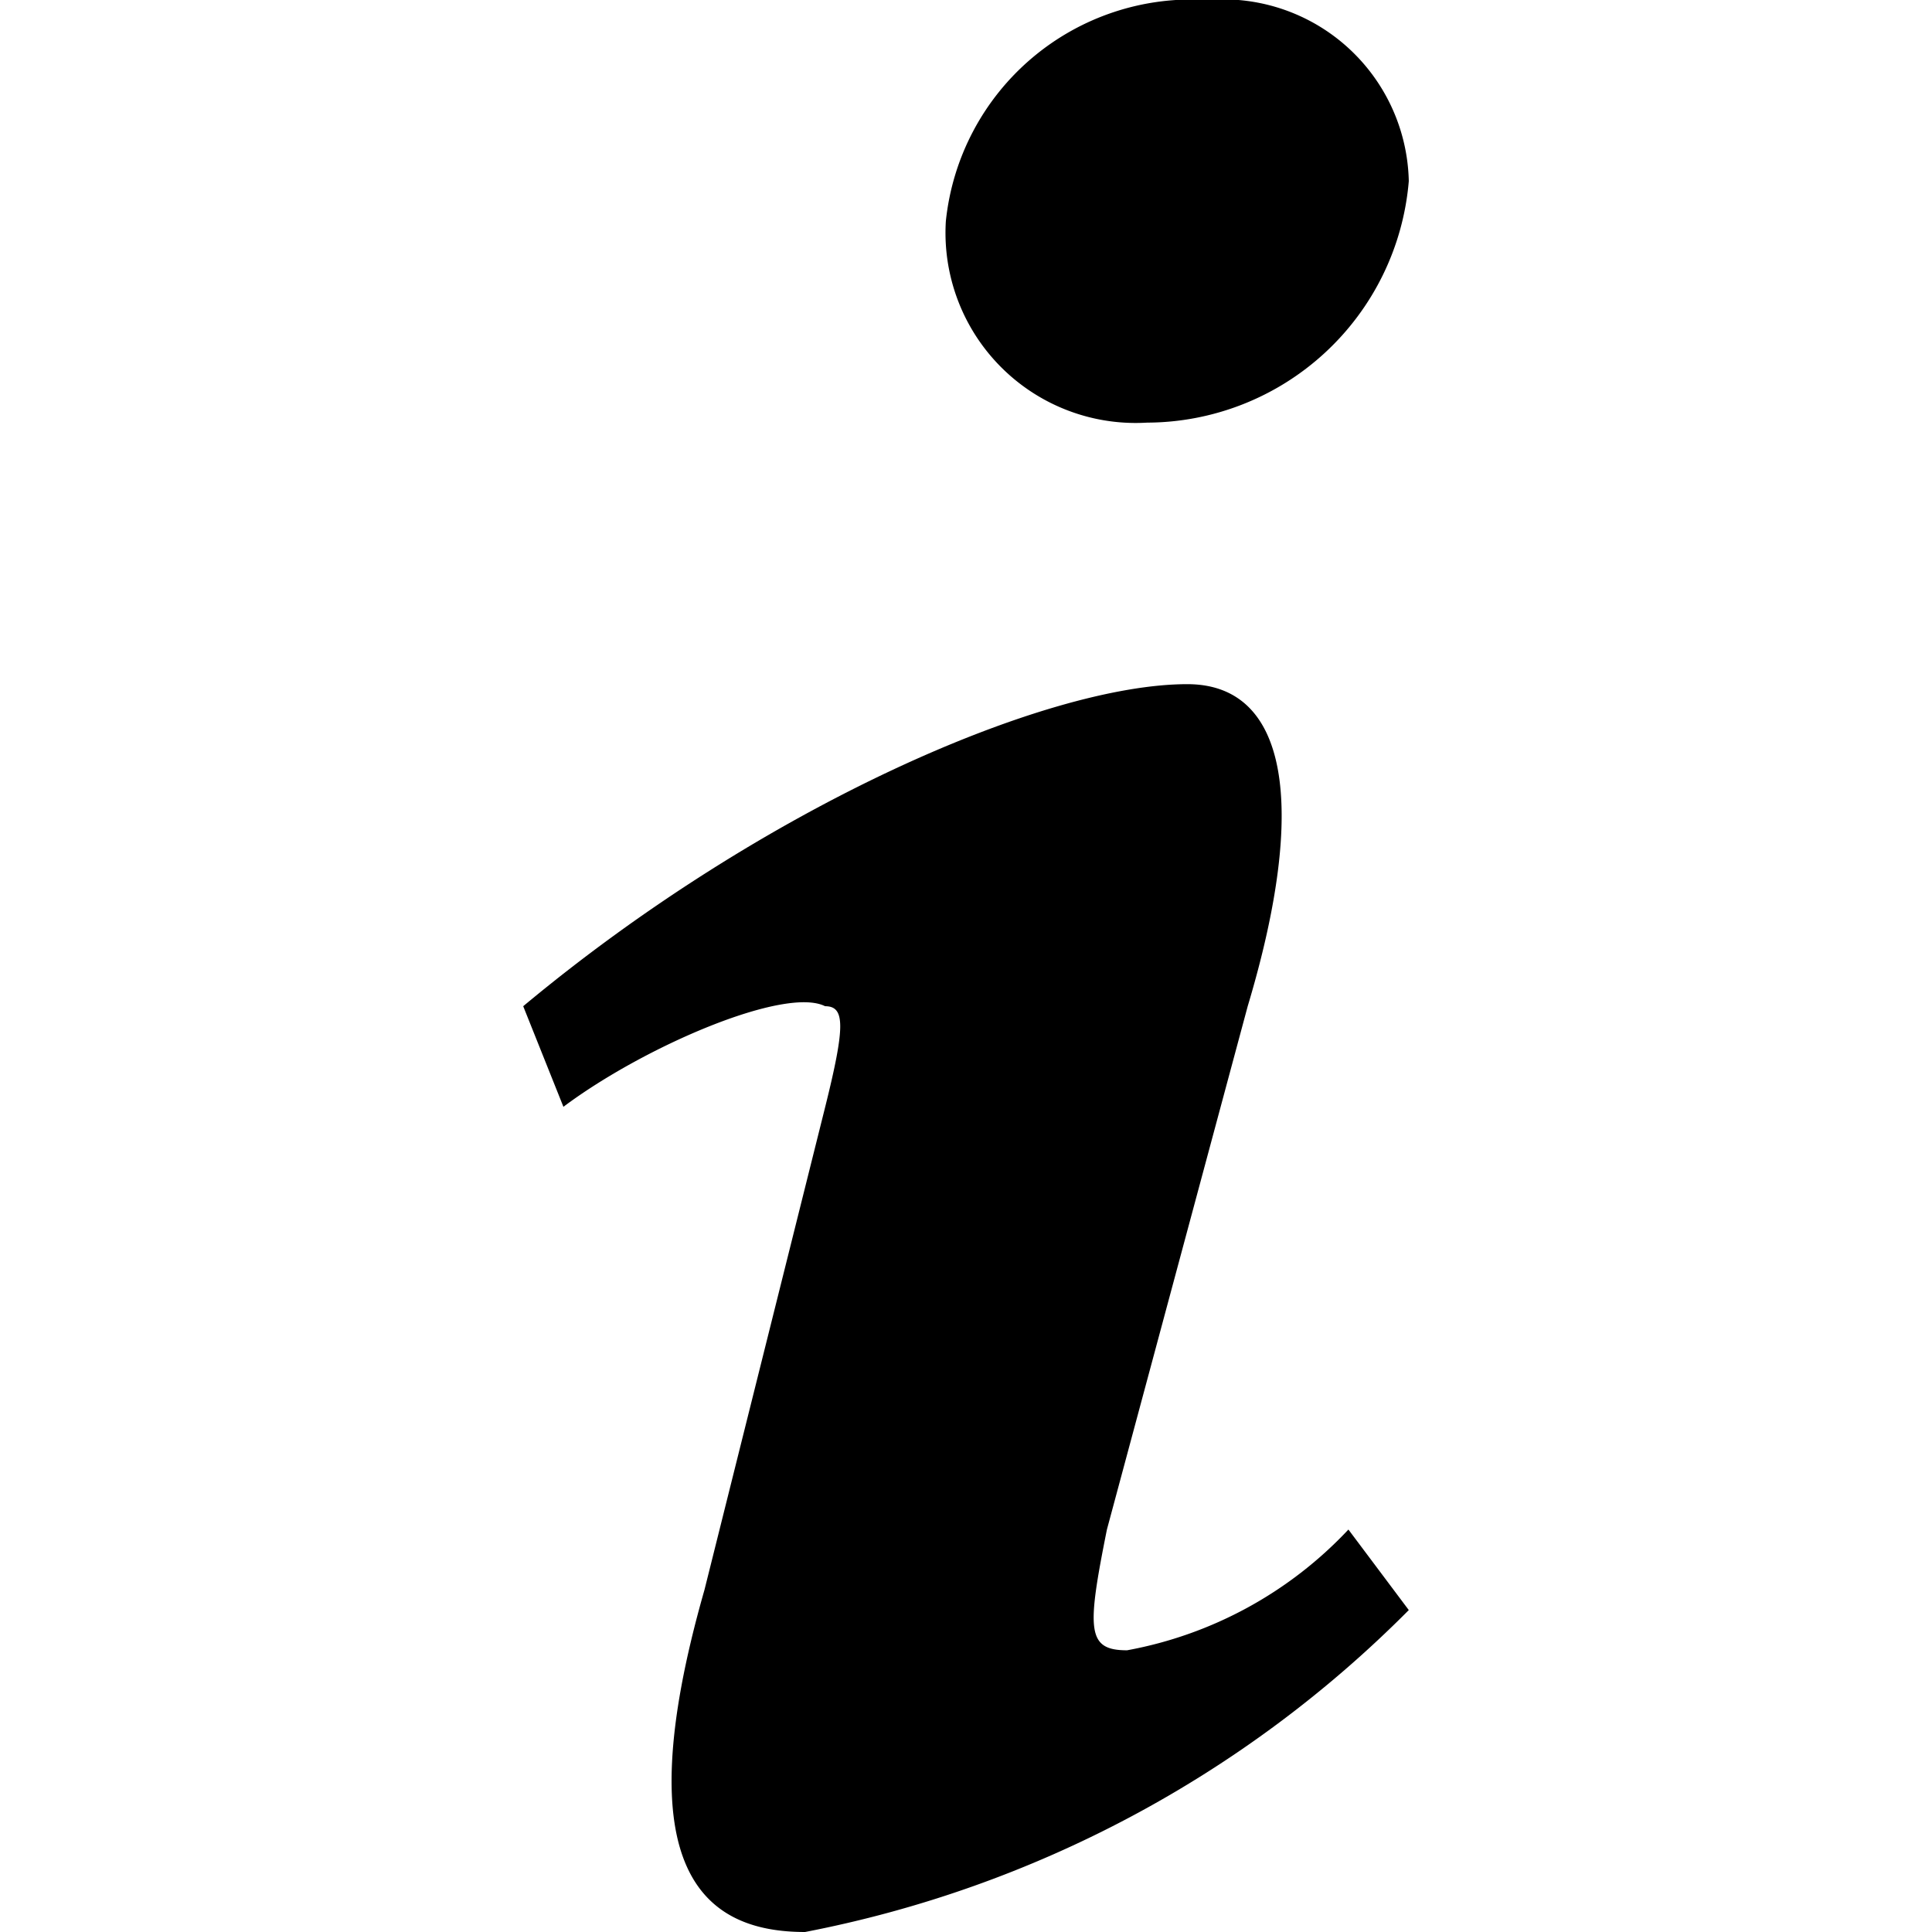 <svg xmlns="http://www.w3.org/2000/svg" viewBox="0 0 16 16"><path d="M10 0a1.539 1.539 0 0 1 1.667 1.5A2.182 2.182 0 0 1 9.5 3.5 1.575 1.575 0 0 1 7.833 1.833 2.047 2.047 0 0 1 10 0M6.667 16c-.833 0-1.5-.5-.833-2.833l1-4C7 8.5 7 8.333 6.833 8.333c-.333-.167-1.5.333-2.167.833l-.333-.833c2-1.667 4.333-2.667 5.5-2.667.833 0 1 1 .5 2.667L9.167 12.667c-.167.833-.167 1 .167 1a3.338 3.338 0 0 0 1.833 -1l.5.667A9.615 9.615 0 0 1 6.667 16"/></svg>